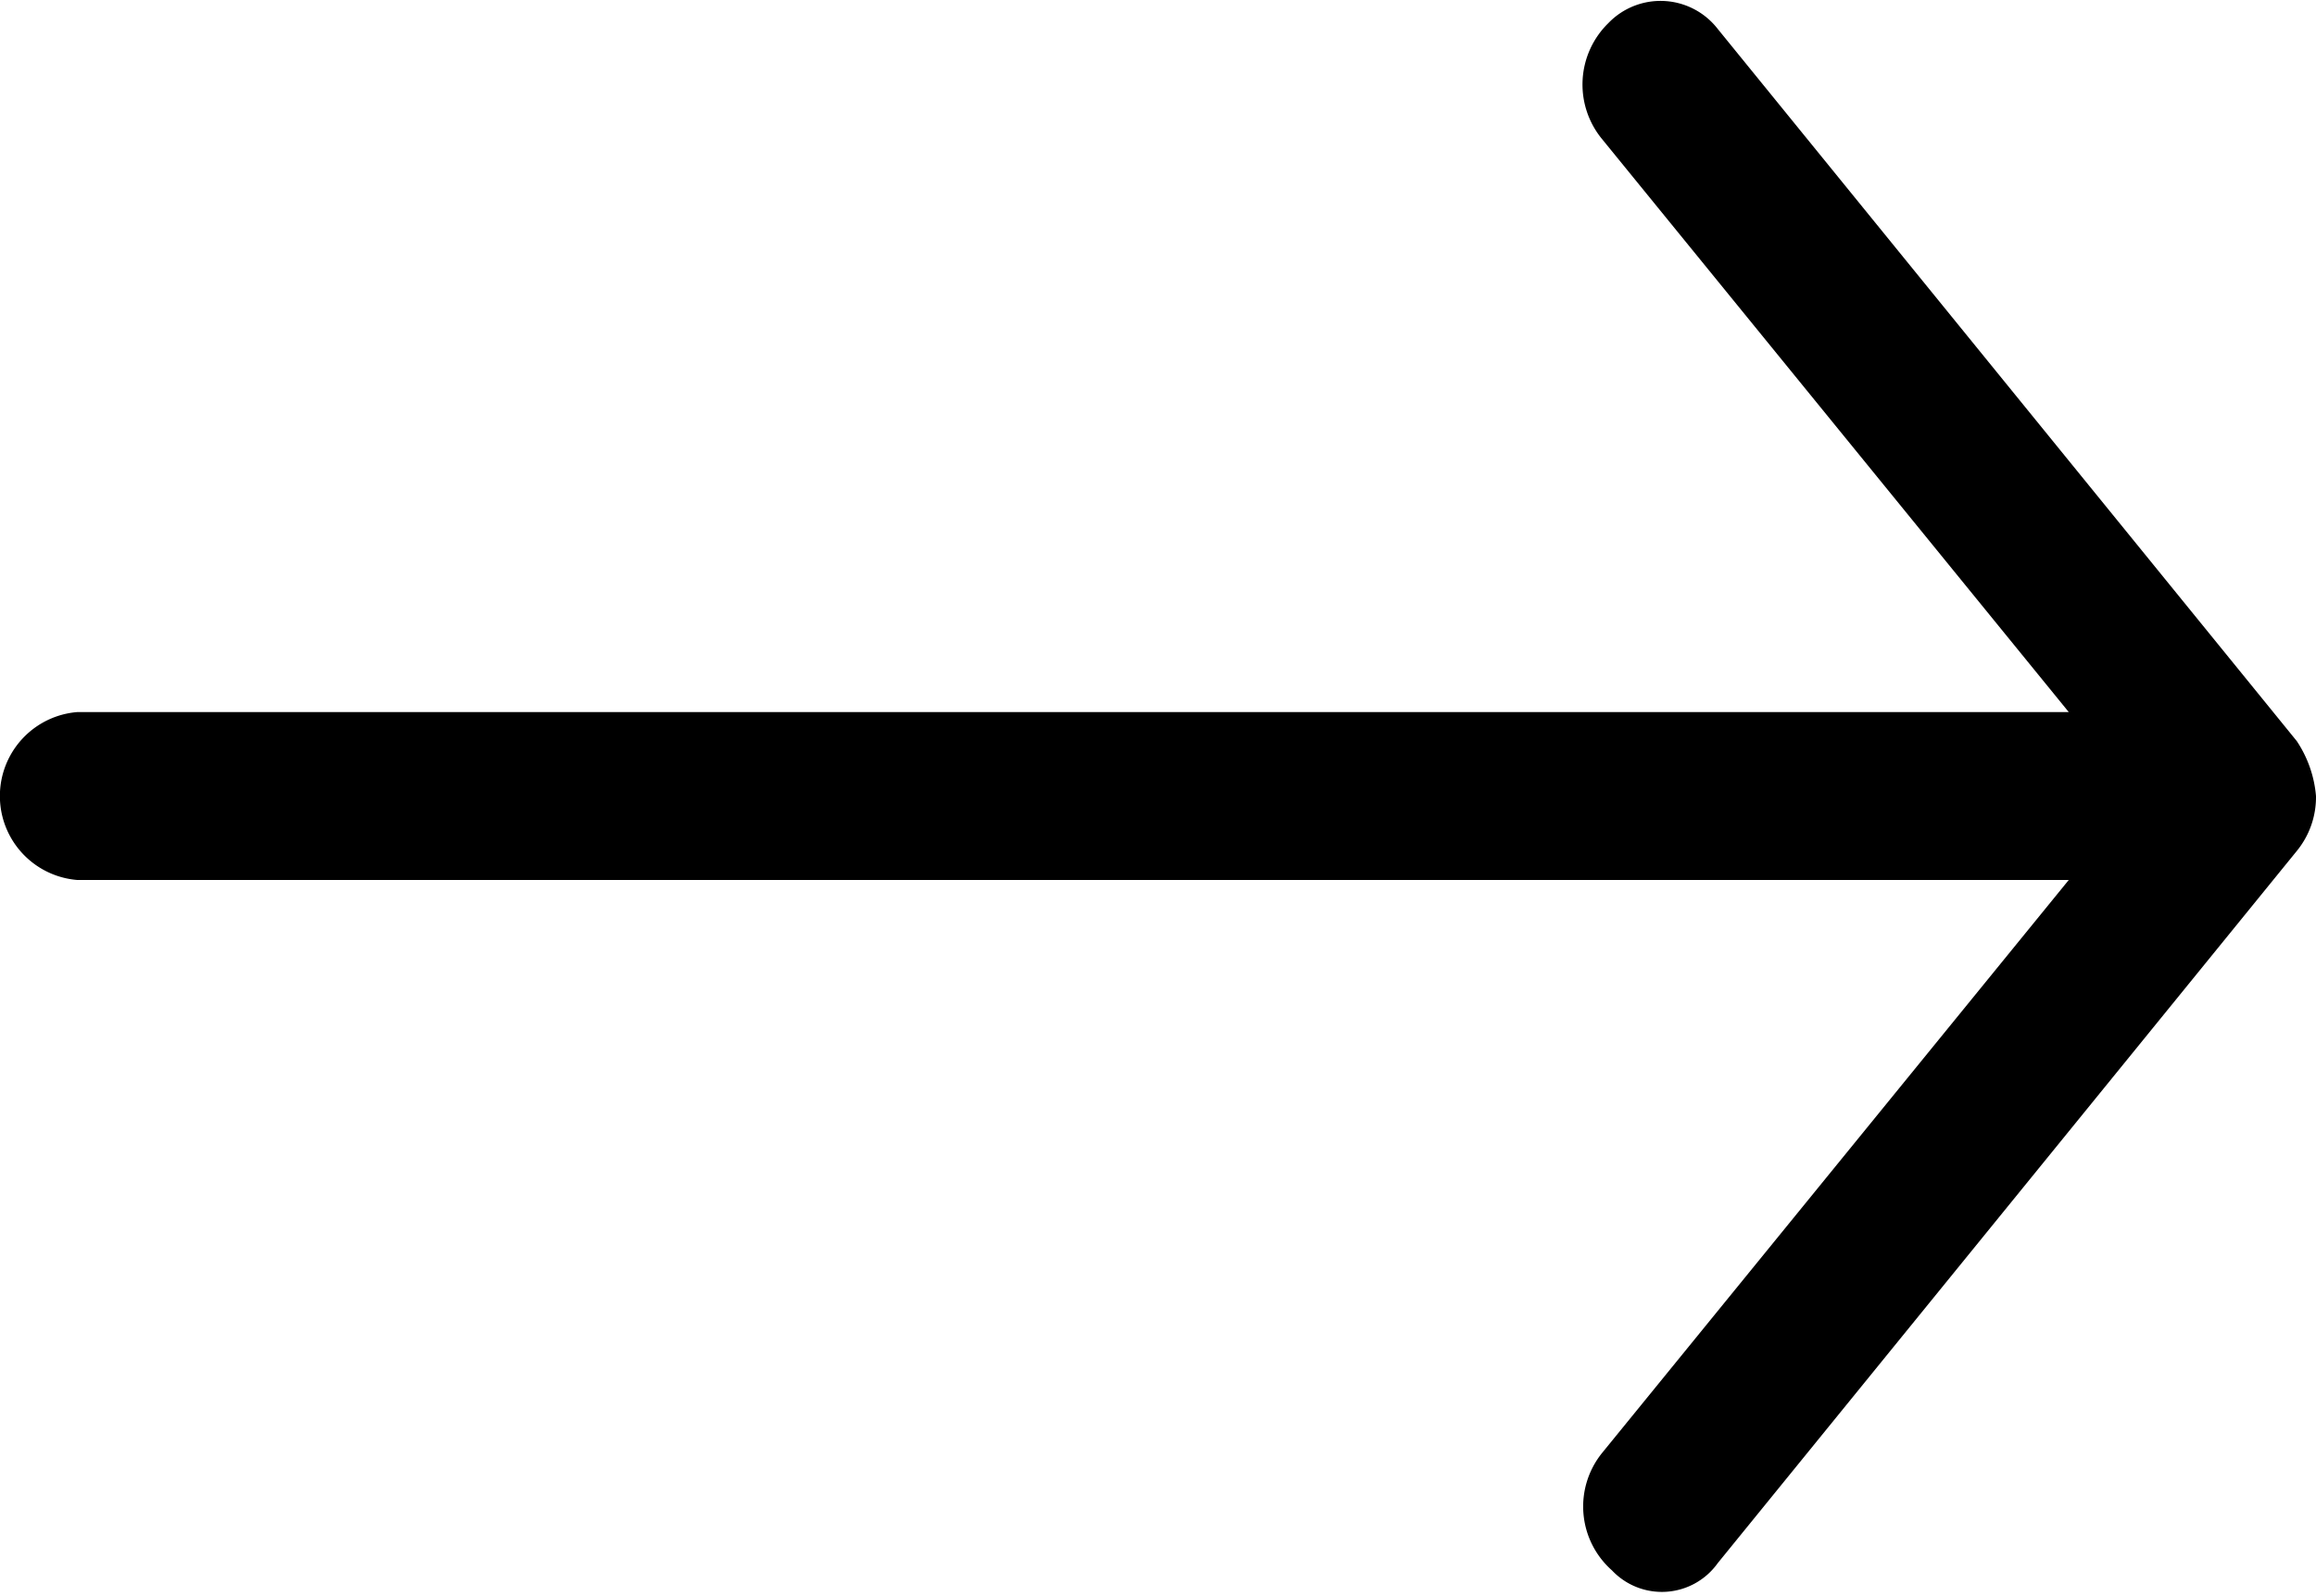 <svg xmlns="http://www.w3.org/2000/svg" width="16" height="11.03" viewBox="0 0 16 11.03">
<defs>
    <style>
      .cls-1 {
        fill-rule: evenodd;
      }
    </style>
  </defs>
  <path id="Kształt_1" data-name="Kształt 1" class="cls-1" d="M992,3795.5a0.808,0.808,0,0,0-.133-0.38l-4-4.92a0.5,0.5,0,0,0-.756-0.04,0.593,0.593,0,0,0-.044.8l3.225,3.96H976.533a0.582,0.582,0,0,0,0,1.16h13.759l-3.225,3.96a0.589,0.589,0,0,0,.069.81,0.474,0.474,0,0,0,.731-0.05l4-4.92A0.588,0.588,0,0,0,992,3795.5Z" transform="translate(-976 -3790)"/>
</svg>
